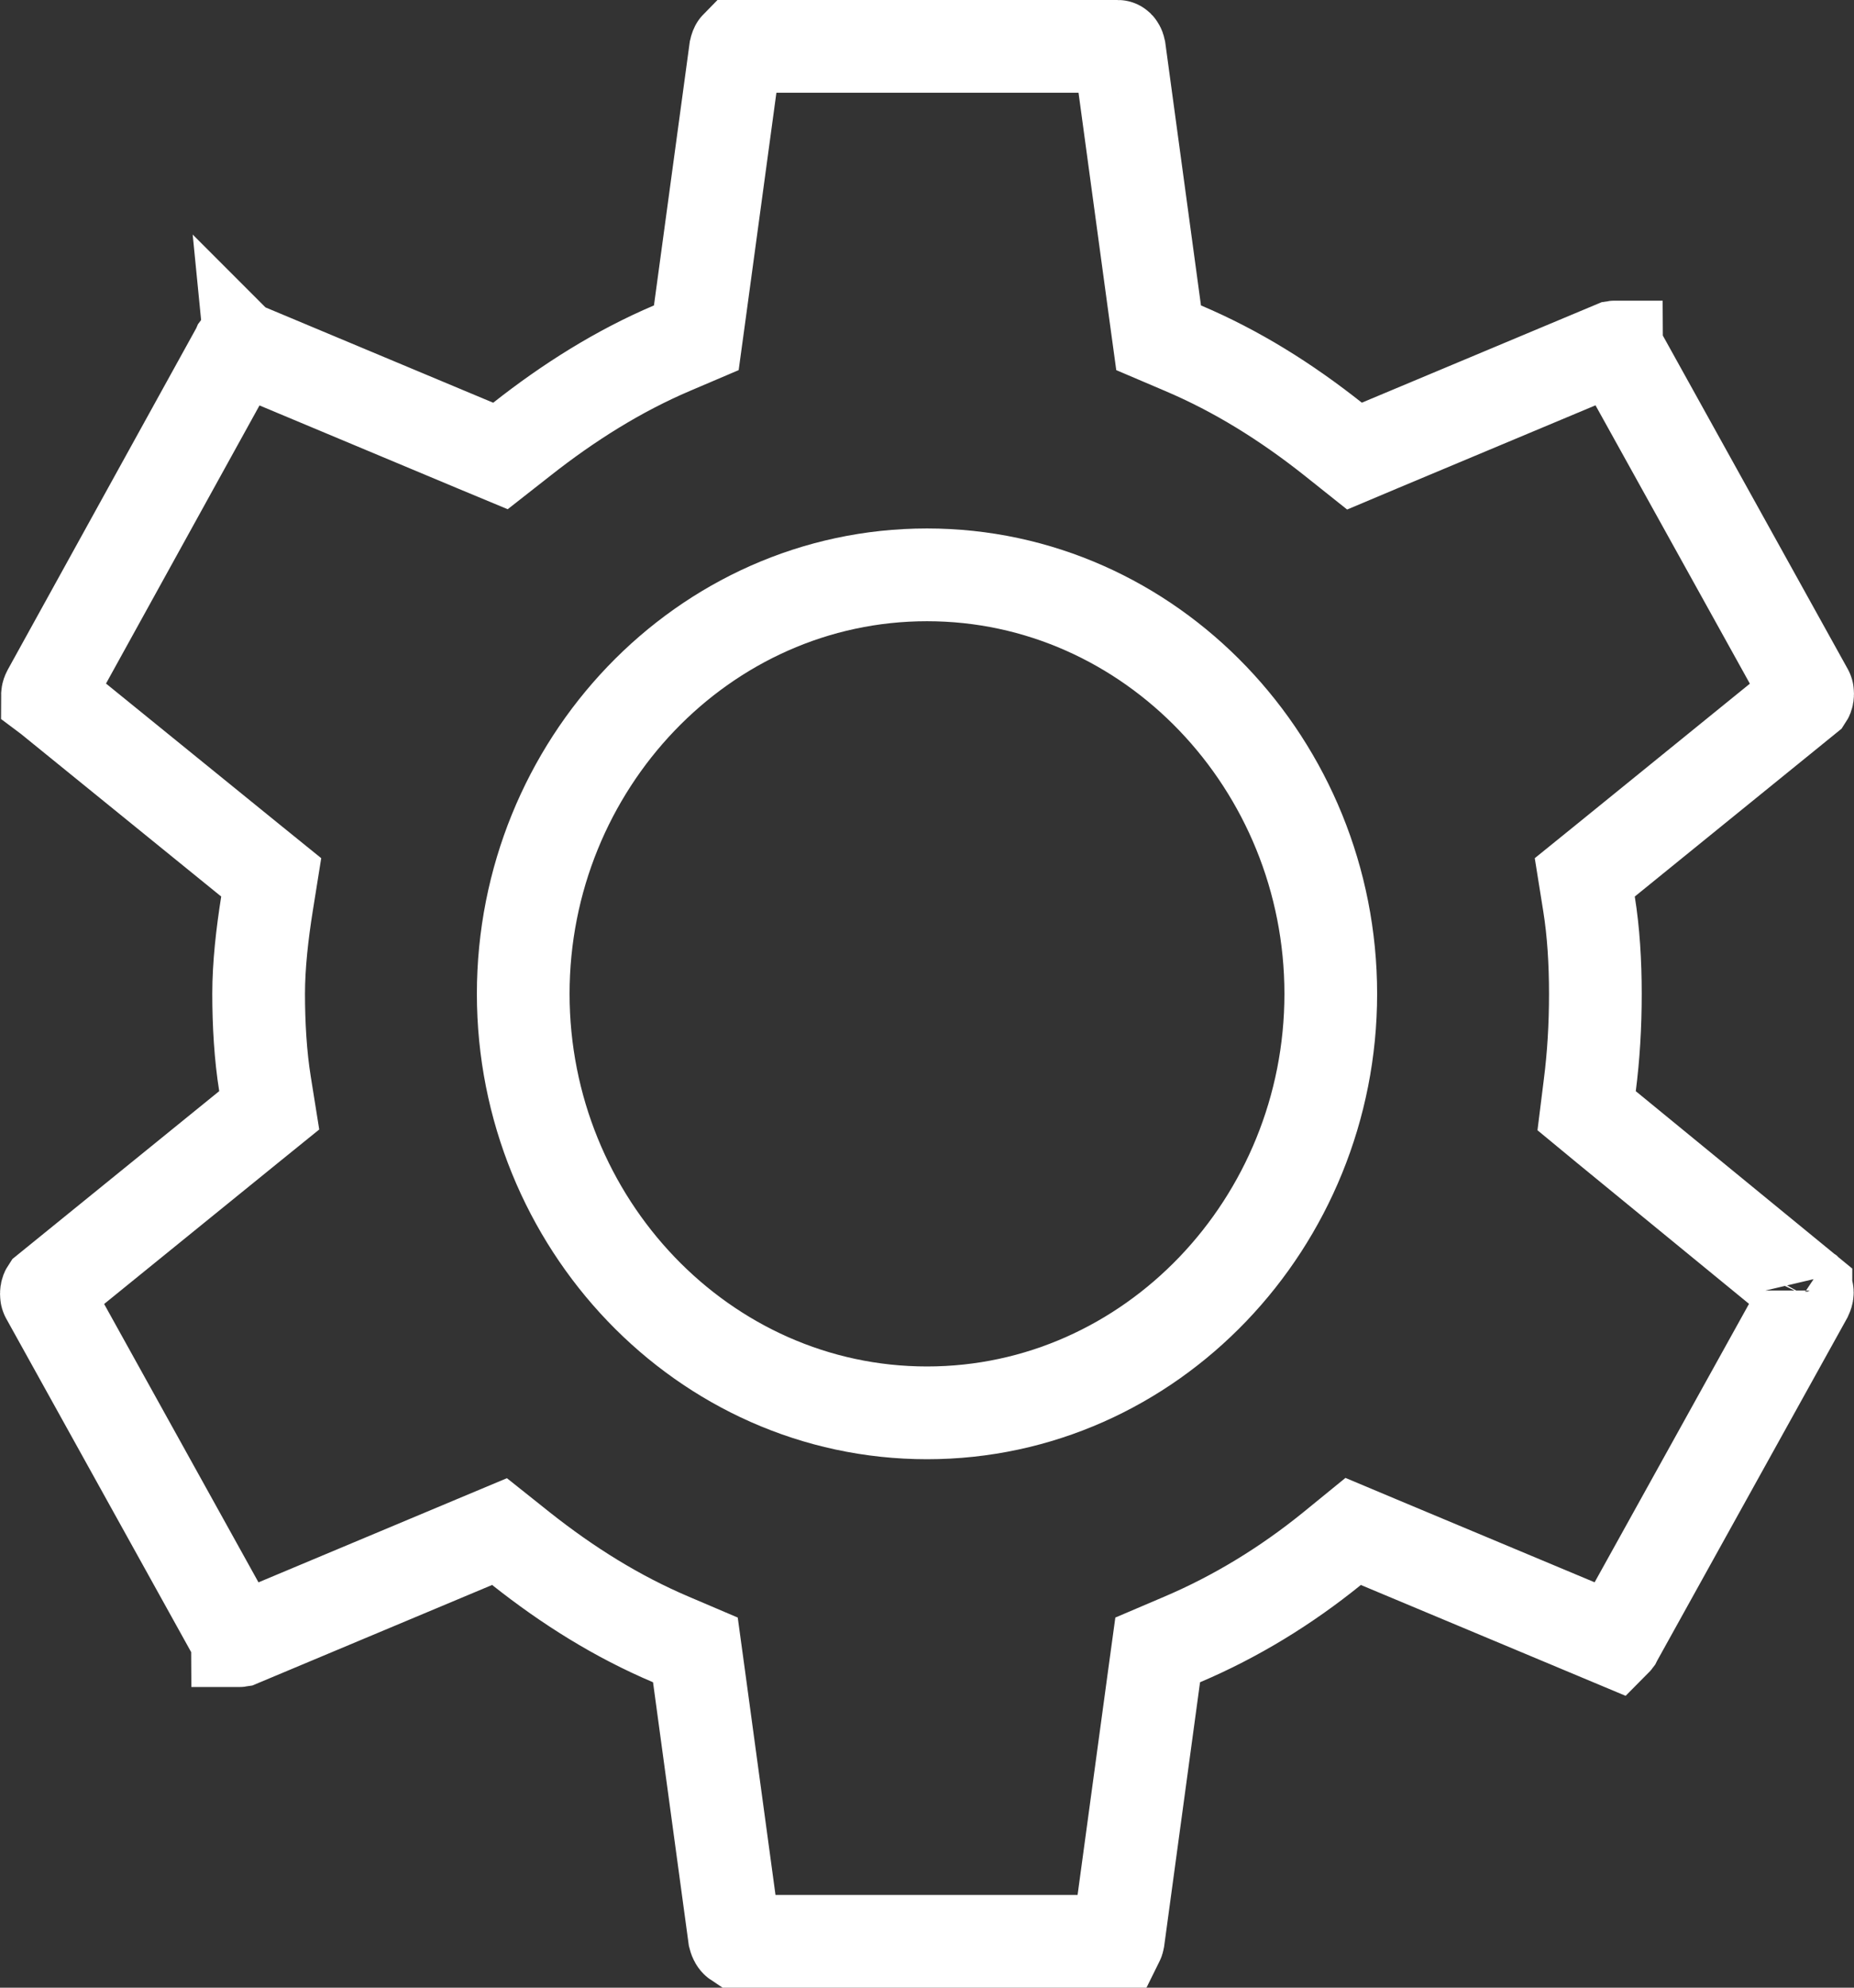 <svg width="14" height="15" viewBox="0 0 14 15" fill="none" xmlns="http://www.w3.org/2000/svg">
<rect x="0" y="0" width="14" height="15" fill="#333333" stroke="none"/>
<path d="M12.005 8.19L11.981 8.382L12.13 8.505L13.637 9.739L13.637 9.74L13.646 9.746C13.647 9.747 13.647 9.748 13.647 9.747C13.647 9.747 13.647 9.747 13.647 9.747C13.647 9.747 13.647 9.748 13.647 9.749C13.648 9.751 13.649 9.762 13.64 9.781L12.204 12.369L12.204 12.369L12.2 12.377C12.197 12.381 12.195 12.383 12.194 12.384C12.194 12.384 12.194 12.384 12.194 12.384L10.411 11.638L10.218 11.557L10.056 11.689C9.712 11.967 9.335 12.199 8.925 12.373L8.742 12.451L8.715 12.648L8.445 14.633L8.445 14.633L8.444 14.638C8.443 14.644 8.442 14.647 8.441 14.648L8.44 14.65L8.44 14.65C8.44 14.65 8.44 14.65 8.439 14.65H5.562C5.559 14.648 5.551 14.638 5.546 14.618L5.278 12.648L5.251 12.451L5.068 12.373C4.66 12.2 4.289 11.968 3.934 11.687L3.772 11.558L3.581 11.638L1.808 12.381C1.802 12.382 1.797 12.381 1.795 12.381C1.795 12.38 1.794 12.379 1.793 12.377L1.793 12.377L1.789 12.369L0.353 9.781C0.352 9.78 0.351 9.777 0.351 9.773C0.35 9.767 0.35 9.76 0.351 9.753C0.352 9.746 0.354 9.742 0.356 9.739C0.356 9.739 0.356 9.739 0.356 9.739L1.876 8.506L2.033 8.379L2.001 8.179C1.967 7.968 1.953 7.729 1.953 7.5C1.953 7.284 1.98 7.047 2.016 6.821L2.048 6.621L1.891 6.494L0.369 5.259L0.362 5.254L0.358 5.251C0.358 5.246 0.358 5.236 0.365 5.223C0.365 5.223 0.365 5.223 0.365 5.223L1.797 2.63L1.797 2.63L1.8 2.623C1.803 2.619 1.805 2.617 1.805 2.615C1.806 2.616 1.806 2.616 1.806 2.616L3.589 3.362L3.779 3.441L3.941 3.314C4.29 3.039 4.668 2.8 5.075 2.627L5.258 2.549L5.285 2.352L5.554 0.373C5.556 0.364 5.559 0.358 5.561 0.354C5.562 0.352 5.562 0.351 5.563 0.35H8.439L8.441 0.35L8.441 0.35C8.441 0.35 8.442 0.35 8.443 0.351C8.445 0.353 8.45 0.359 8.453 0.373L8.722 2.352L8.749 2.549L8.932 2.627C9.34 2.8 9.711 3.032 10.066 3.313L10.228 3.442L10.418 3.362L12.192 2.619C12.198 2.618 12.203 2.619 12.205 2.619C12.205 2.62 12.206 2.621 12.207 2.623L12.207 2.623L12.211 2.631L13.647 5.219C13.648 5.22 13.649 5.223 13.649 5.227C13.65 5.233 13.65 5.24 13.649 5.247C13.648 5.254 13.646 5.258 13.644 5.261C13.644 5.261 13.644 5.261 13.644 5.261L12.124 6.494L11.967 6.621L11.999 6.821C12.033 7.032 12.047 7.263 12.047 7.5C12.047 7.744 12.033 7.971 12.005 8.19ZM0.354 9.741L0.354 9.741L0.354 9.741ZM0.355 5.248C0.355 5.248 0.355 5.248 0.355 5.248L0.355 5.248ZM13.646 5.259L13.646 5.259L13.646 5.259ZM3.951 7.5C3.951 9.226 5.309 10.662 7 10.662C8.691 10.662 10.049 9.226 10.049 7.5C10.049 5.774 8.691 4.338 7 4.338C5.309 4.338 3.951 5.774 3.951 7.5Z" stroke="#ffffff" stroke-width="0.7"/>
</svg>
